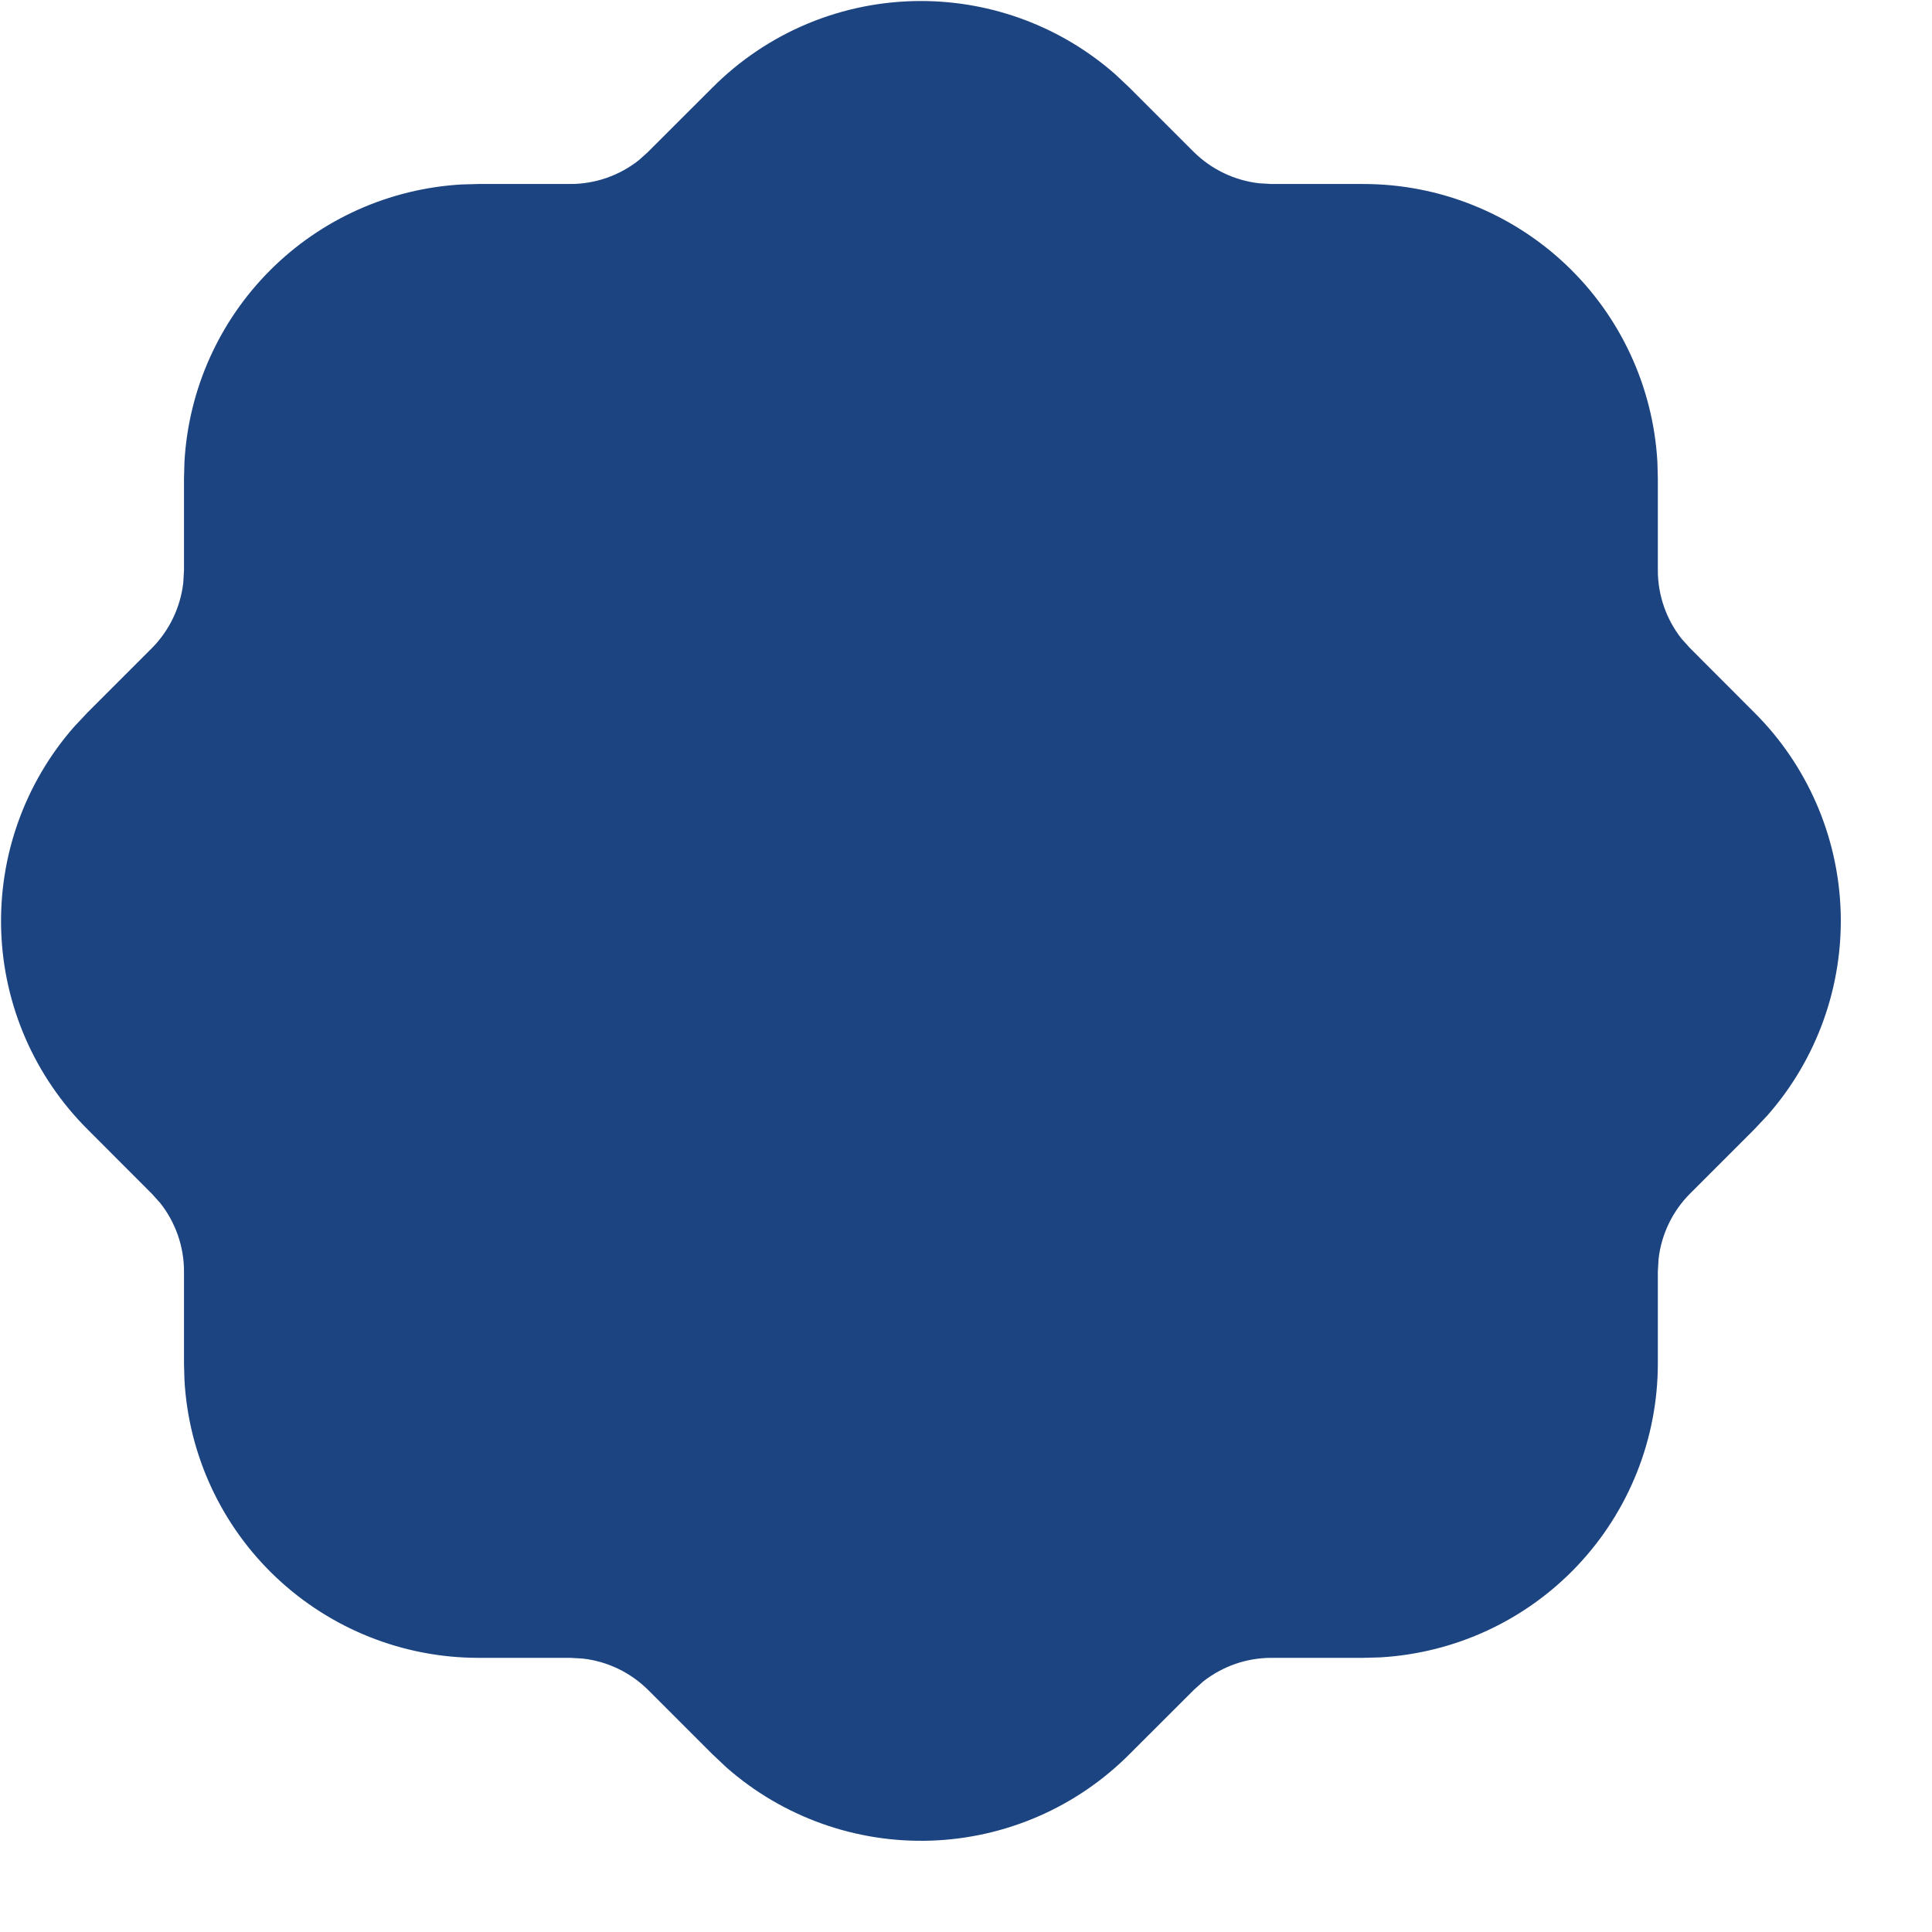 <svg width="17" height="17" viewBox="0 0 21 21" fill="none" xmlns="http://www.w3.org/2000/svg">
<path d="M10.01 0.011C10.788 0.011 11.539 0.294 12.123 0.808L12.277 0.953L12.975 1.651C13.167 1.841 13.417 1.961 13.685 1.992L13.82 2H14.82C15.637 2 16.424 2.313 17.018 2.874C17.612 3.435 17.968 4.202 18.015 5.018L18.02 5.2V6.2C18.02 6.47 18.112 6.733 18.278 6.943L18.368 7.043L19.065 7.741C19.643 8.315 19.98 9.089 20.007 9.903C20.034 10.717 19.75 11.511 19.212 12.123L19.067 12.277L18.369 12.975C18.179 13.166 18.058 13.417 18.028 13.685L18.02 13.82V14.82C18.02 15.637 17.707 16.424 17.146 17.018C16.585 17.612 15.818 17.968 15.002 18.015L14.82 18.02H13.82C13.55 18.02 13.289 18.111 13.077 18.278L12.977 18.368L12.279 19.065C11.705 19.643 10.931 19.98 10.117 20.007C9.303 20.034 8.509 19.75 7.897 19.212L7.743 19.067L7.045 18.369C6.853 18.179 6.603 18.058 6.335 18.028L6.2 18.02H5.2C4.383 18.02 3.597 17.707 3.002 17.146C2.408 16.585 2.051 15.818 2.005 15.002L2 14.82V13.82C2 13.55 1.909 13.289 1.742 13.077L1.652 12.977L0.955 12.279C0.377 11.704 0.04 10.931 0.013 10.117C-0.014 9.303 0.27 8.509 0.808 7.897L0.953 7.743L1.651 7.045C1.841 6.853 1.961 6.603 1.992 6.335L2 6.2V5.2L2.005 5.018C2.05 4.233 2.381 3.493 2.937 2.937C3.493 2.381 4.233 2.05 5.018 2.005L5.2 2H6.2C6.47 2 6.731 1.909 6.943 1.742L7.043 1.652L7.741 0.955C8.038 0.656 8.392 0.418 8.781 0.256C9.171 0.094 9.588 0.011 10.01 0.011Z" fill="#1C4481"/>
</svg>
